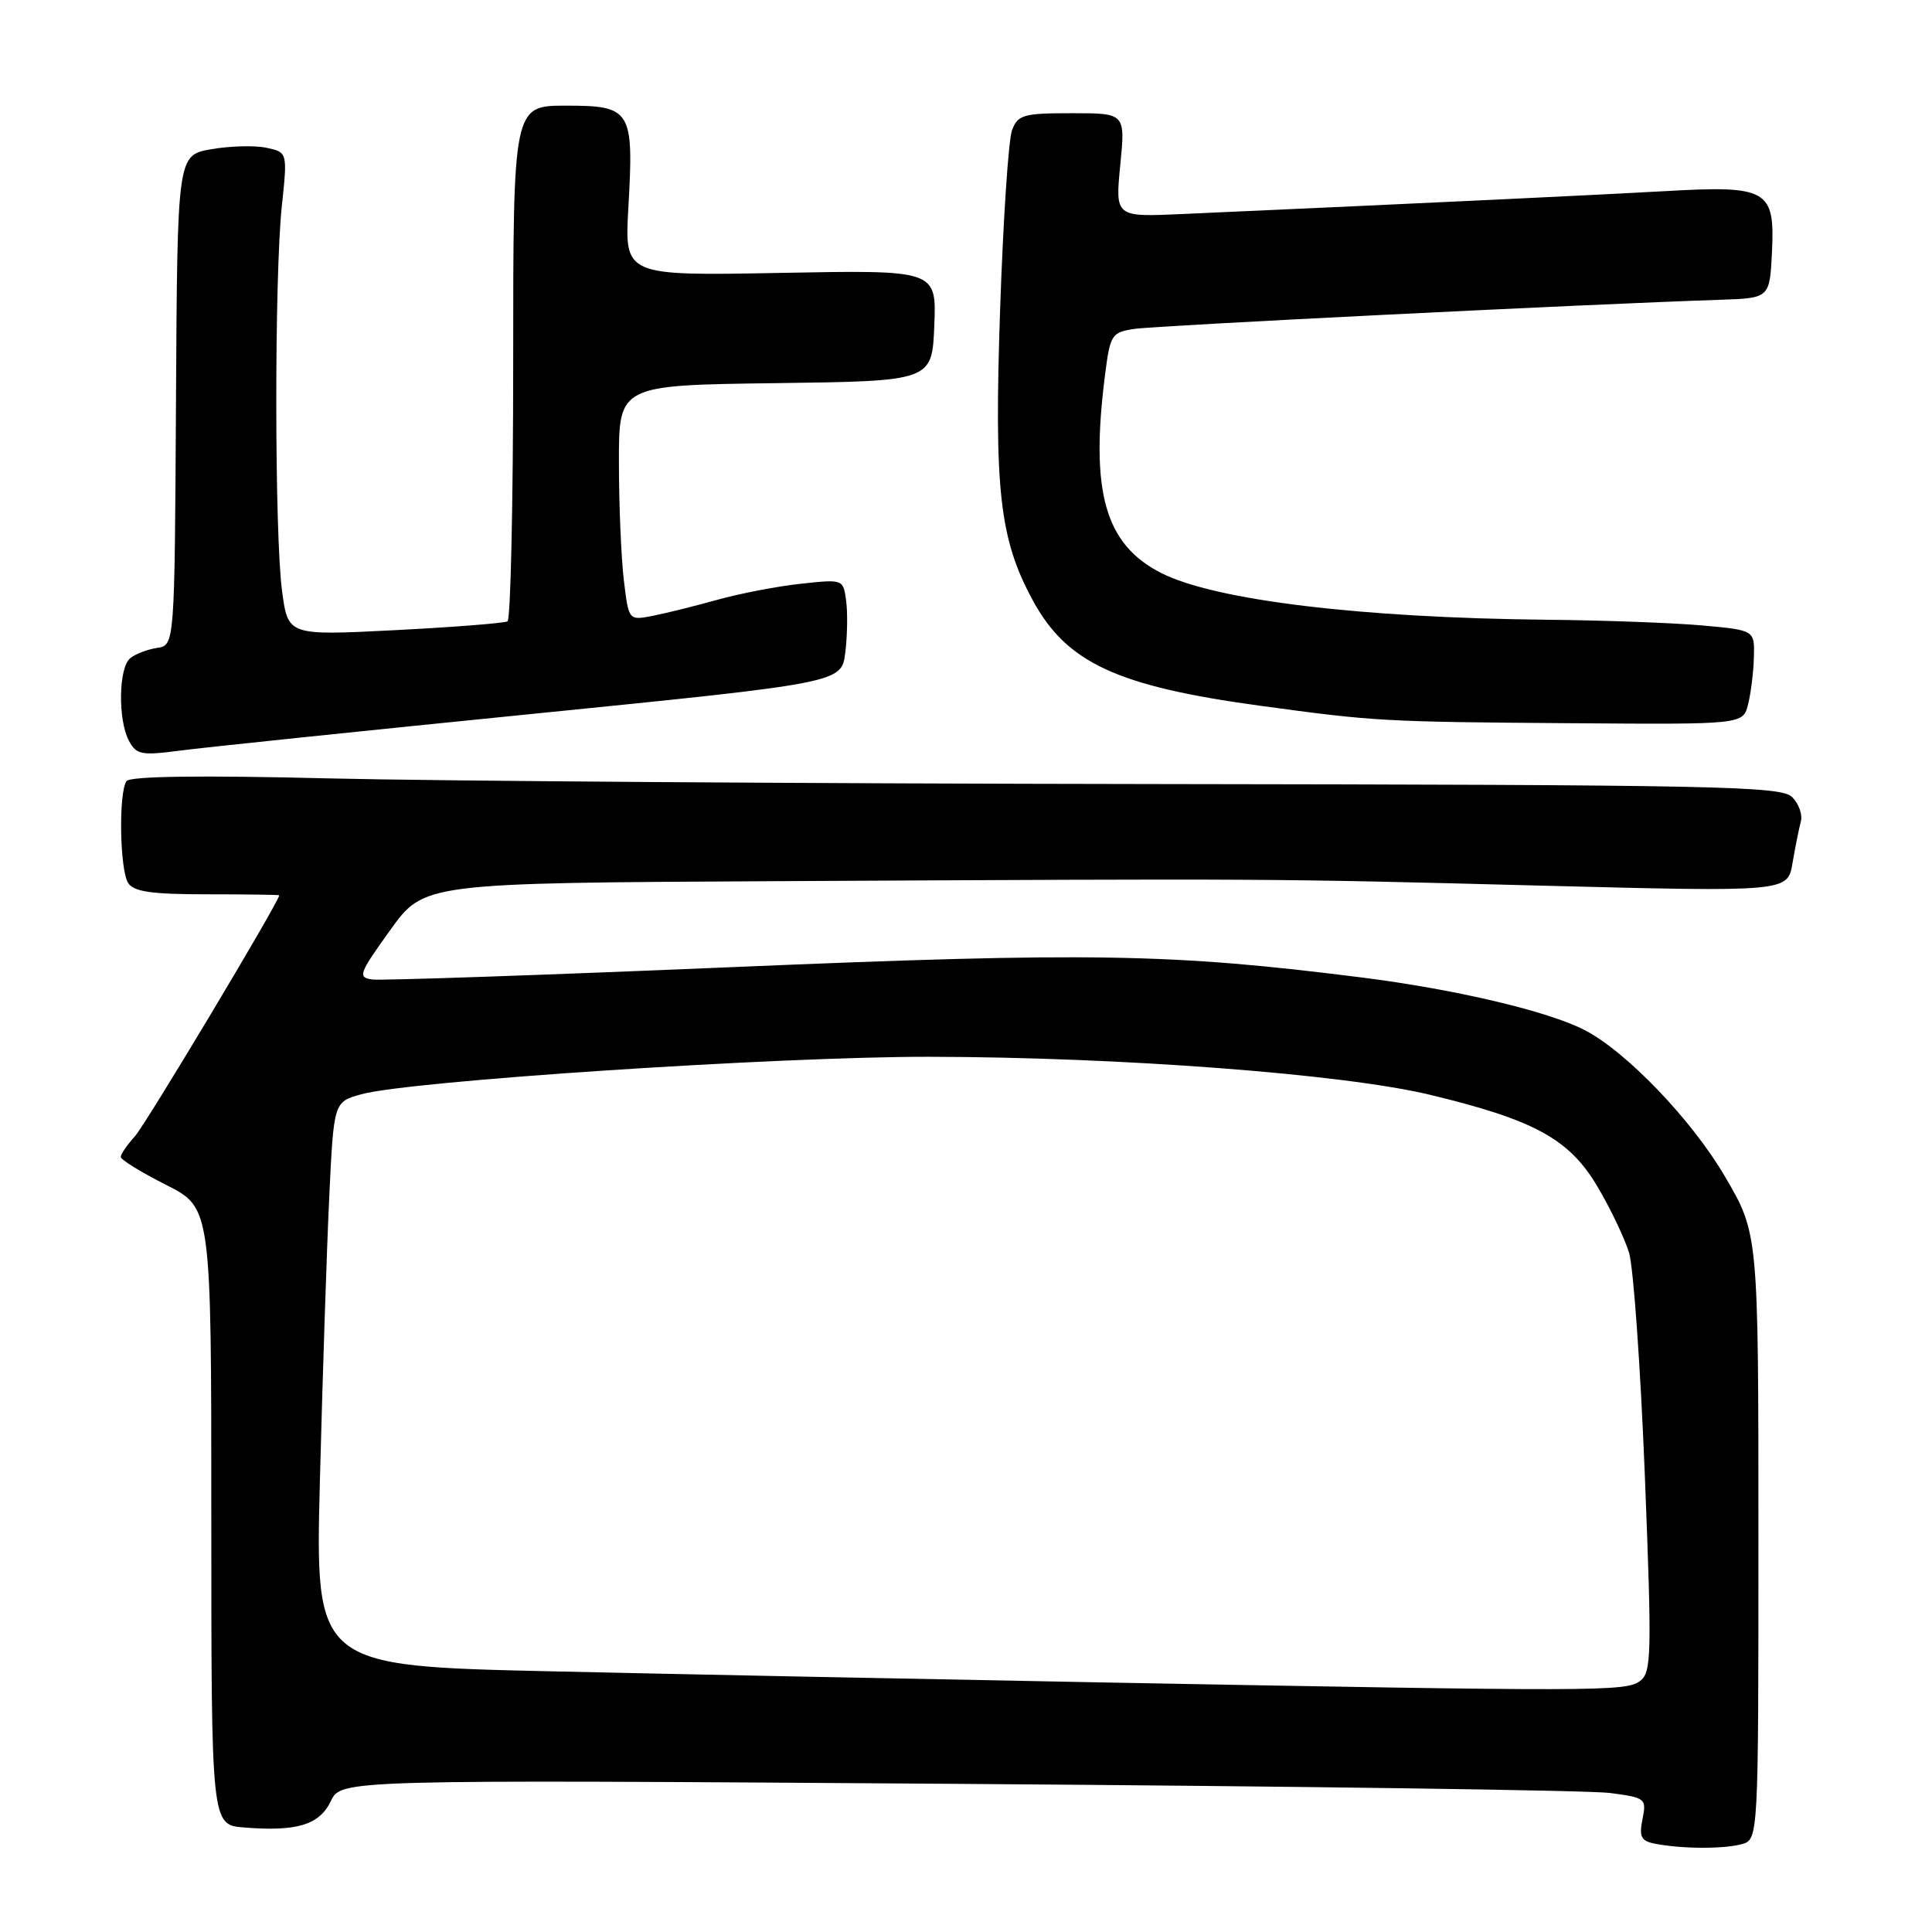 <?xml version="1.0" encoding="UTF-8" standalone="no"?>
<!DOCTYPE svg PUBLIC "-//W3C//DTD SVG 1.1//EN" "http://www.w3.org/Graphics/SVG/1.1/DTD/svg11.dtd" >
<svg xmlns="http://www.w3.org/2000/svg" xmlns:xlink="http://www.w3.org/1999/xlink" version="1.1" viewBox="0 0 256 256">
 <g >
 <path fill="currentColor"
d=" M 230.75 244.37 C 233.00 243.77 233.00 243.77 233.00 203.61 C 233.00 163.46 233.00 163.46 228.57 155.90 C 224.19 148.41 215.51 139.35 209.97 136.49 C 205.14 133.99 192.93 131.11 180.50 129.53 C 155.20 126.33 144.51 126.15 97.00 128.15 C 71.97 129.21 50.54 129.94 49.36 129.79 C 47.36 129.52 47.53 129.06 51.70 123.25 C 56.19 117.00 56.19 117.00 102.84 116.76 C 168.84 116.42 168.06 116.41 204.19 117.35 C 236.87 118.19 236.87 118.19 237.52 114.35 C 237.88 112.23 238.38 109.76 238.62 108.86 C 238.87 107.95 238.35 106.49 237.46 105.61 C 236.02 104.16 227.61 103.99 152.68 103.89 C 106.93 103.83 57.80 103.49 43.50 103.14 C 26.58 102.72 17.24 102.85 16.77 103.50 C 15.70 104.95 15.86 115.24 16.98 117.00 C 17.72 118.16 20.08 118.50 27.47 118.50 C 32.71 118.50 37.00 118.56 37.00 118.63 C 37.00 119.44 19.28 149.03 17.88 150.56 C 16.85 151.70 16.00 152.93 16.00 153.30 C 16.00 153.67 18.70 155.33 22.00 157.00 C 28.00 160.03 28.00 160.03 28.00 200.91 C 28.00 241.80 28.00 241.80 32.32 242.15 C 39.34 242.72 42.33 241.81 43.84 238.65 C 45.20 235.81 45.20 235.81 126.85 236.37 C 171.76 236.68 210.68 237.22 213.35 237.58 C 218.04 238.20 218.19 238.31 217.64 241.04 C 217.17 243.39 217.45 243.94 219.29 244.30 C 222.84 244.99 228.32 245.02 230.75 244.37 Z  M 70.50 94.60 C 111.50 90.48 111.50 90.48 112.00 86.49 C 112.28 84.30 112.33 81.20 112.12 79.62 C 111.74 76.75 111.72 76.74 106.12 77.35 C 103.03 77.68 98.03 78.64 95.00 79.49 C 91.97 80.33 88.11 81.29 86.40 81.62 C 83.31 82.21 83.30 82.21 82.66 76.86 C 82.31 73.91 82.01 66.90 82.01 61.27 C 82.00 51.04 82.00 51.04 102.75 50.77 C 123.50 50.50 123.50 50.50 123.80 43.13 C 124.09 35.77 124.09 35.77 103.42 36.16 C 82.75 36.55 82.75 36.55 83.26 27.54 C 84.00 14.57 83.65 14.00 75.02 14.00 C 68.00 14.00 68.00 14.00 68.00 47.94 C 68.00 66.61 67.66 82.08 67.25 82.33 C 66.84 82.57 60.13 83.10 52.34 83.50 C 38.17 84.22 38.17 84.22 37.38 78.36 C 36.37 70.88 36.35 36.73 37.34 27.34 C 38.10 20.18 38.10 20.18 35.30 19.58 C 33.76 19.25 30.48 19.34 28.00 19.77 C 23.50 20.56 23.50 20.56 23.32 53.03 C 23.14 85.50 23.14 85.50 20.82 85.85 C 19.55 86.04 17.94 86.65 17.25 87.22 C 15.71 88.48 15.61 95.40 17.09 98.17 C 18.07 100.00 18.75 100.13 23.84 99.46 C 26.95 99.05 47.95 96.86 70.50 94.60 Z  M 231.63 93.33 C 232.00 91.86 232.35 89.05 232.40 87.08 C 232.50 83.50 232.50 83.50 225.50 82.87 C 221.65 82.53 212.43 82.19 205.00 82.12 C 180.25 81.87 160.98 79.54 153.85 75.92 C 146.43 72.14 144.45 65.22 146.41 49.78 C 147.10 44.32 147.28 44.04 150.32 43.58 C 153.11 43.15 210.33 40.30 228.00 39.72 C 234.50 39.50 234.50 39.50 234.80 33.31 C 235.19 25.11 234.18 24.55 220.58 25.33 C 211.88 25.82 189.53 26.89 156.63 28.36 C 147.77 28.76 147.77 28.76 148.44 21.88 C 149.12 15.00 149.12 15.00 142.04 15.00 C 135.61 15.00 134.87 15.21 134.10 17.25 C 133.63 18.49 132.92 29.17 132.52 41.00 C 131.71 64.97 132.44 71.43 136.85 79.55 C 141.35 87.84 148.01 90.93 167.00 93.52 C 182.19 95.59 183.27 95.65 208.23 95.83 C 230.96 96.00 230.96 96.00 231.63 93.33 Z  M 145.50 222.92 C 122.95 222.50 90.38 221.85 73.13 221.46 C 41.76 220.76 41.76 220.76 42.39 196.13 C 42.74 182.58 43.29 165.77 43.62 158.76 C 44.22 146.01 44.22 146.01 47.86 145.00 C 54.24 143.22 103.10 140.00 123.15 140.03 C 148.55 140.07 178.05 142.31 189.50 145.07 C 203.33 148.40 207.94 150.93 211.66 157.21 C 213.39 160.12 215.27 164.07 215.86 166.00 C 216.44 167.93 217.38 181.20 217.95 195.50 C 218.89 219.40 218.84 221.60 217.30 222.75 C 215.43 224.14 211.74 224.15 145.50 222.92 Z "/>
</g>
</svg>